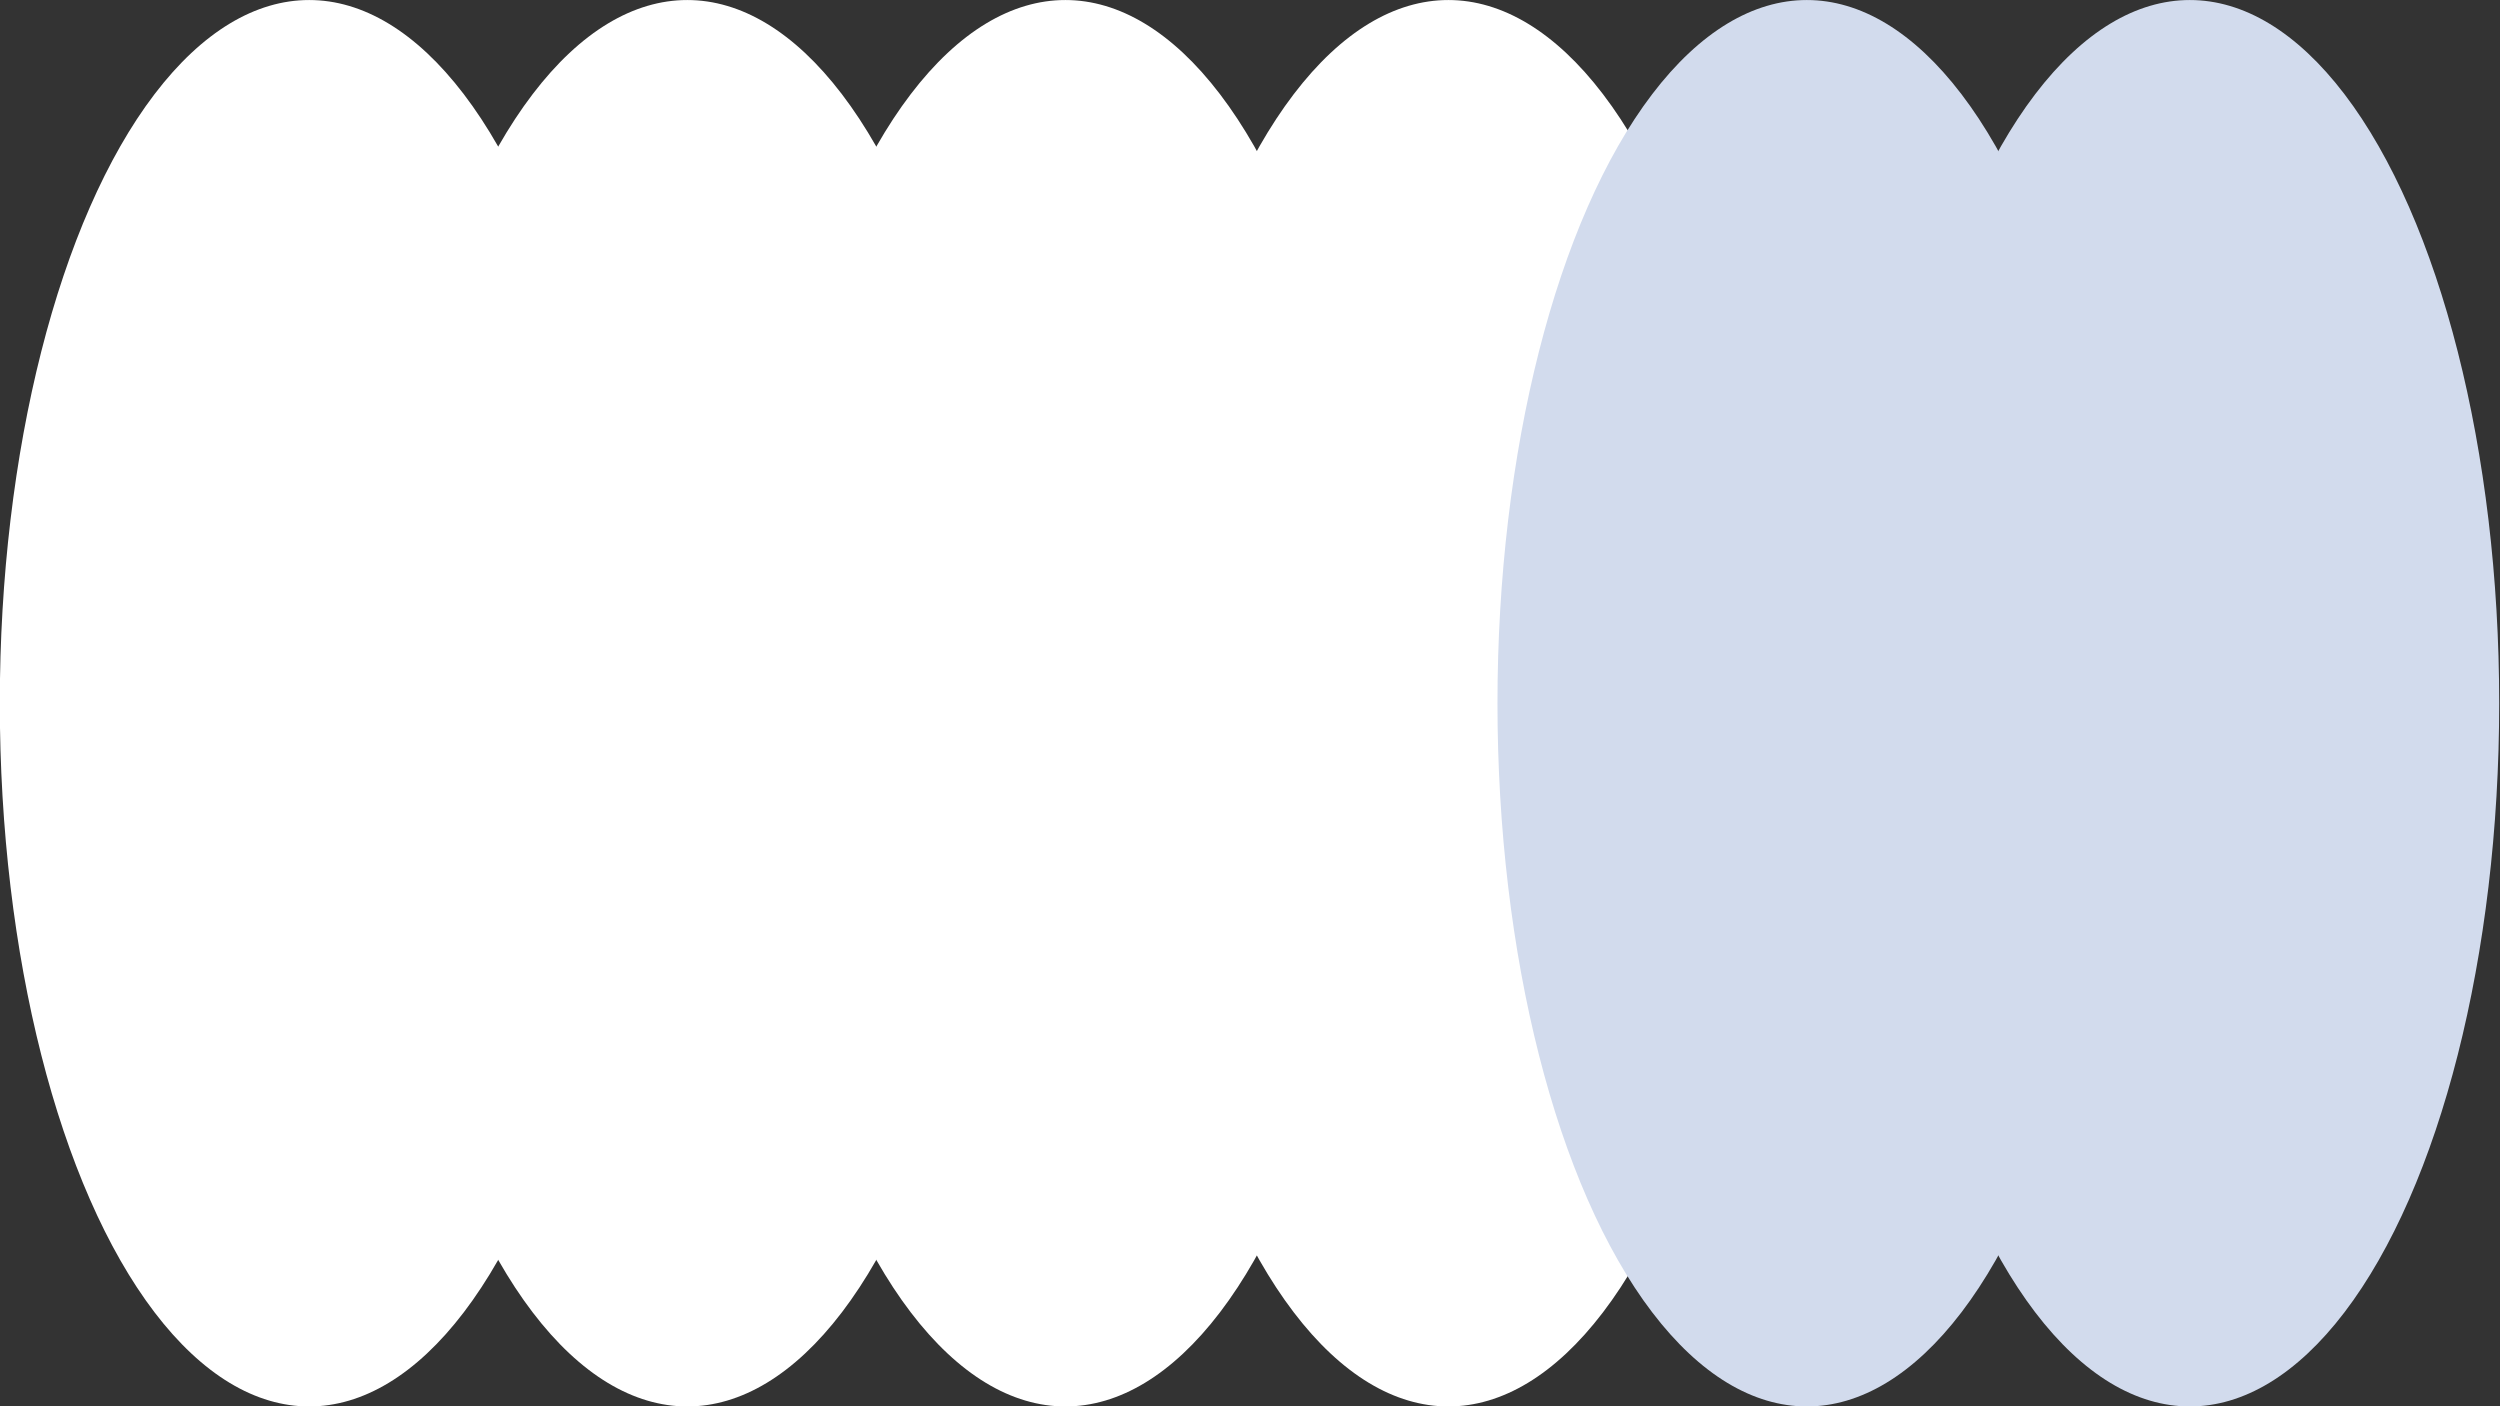 <svg id="e4koyZ5Ktav1" fill='#fff' xmlns="http://www.w3.org/2000/svg" xmlns:xlink="http://www.w3.org/1999/xlink" viewBox="0 0 1920 1080" shape-rendering="geometricPrecision" text-rendering="geometricPrecision"><rect x="0" y="0" width="1920" height="1080" fill="#333333" stroke="none"/><g style="isolation:isolate" transform="matrix(1.858 0 0 1.314-595.908-169.467)"><ellipse rx="127.871" ry="411.013" transform="translate(448.517 540)" fill="#fff" stroke-width="0"/><ellipse rx="127.871" ry="411.013" transform="translate(604.804 540)" fill="#fff" stroke-width="2"/><ellipse rx="127.871" ry="411.013" transform="translate(761.09 540)" fill="#fff" stroke-width="0"/><ellipse rx="127.871" ry="411.013" transform="translate(919.406 540)" fill="#fff" stroke-width="0"/><ellipse rx="127.871" ry="411.013" transform="translate(1067.574 540)" fill="#d2dbed" stroke-width="0"/><ellipse rx="127.871" ry="411.013" transform="translate(1225.89 540)" fill="#d2dbed" stroke-width="0"/></g></svg>
